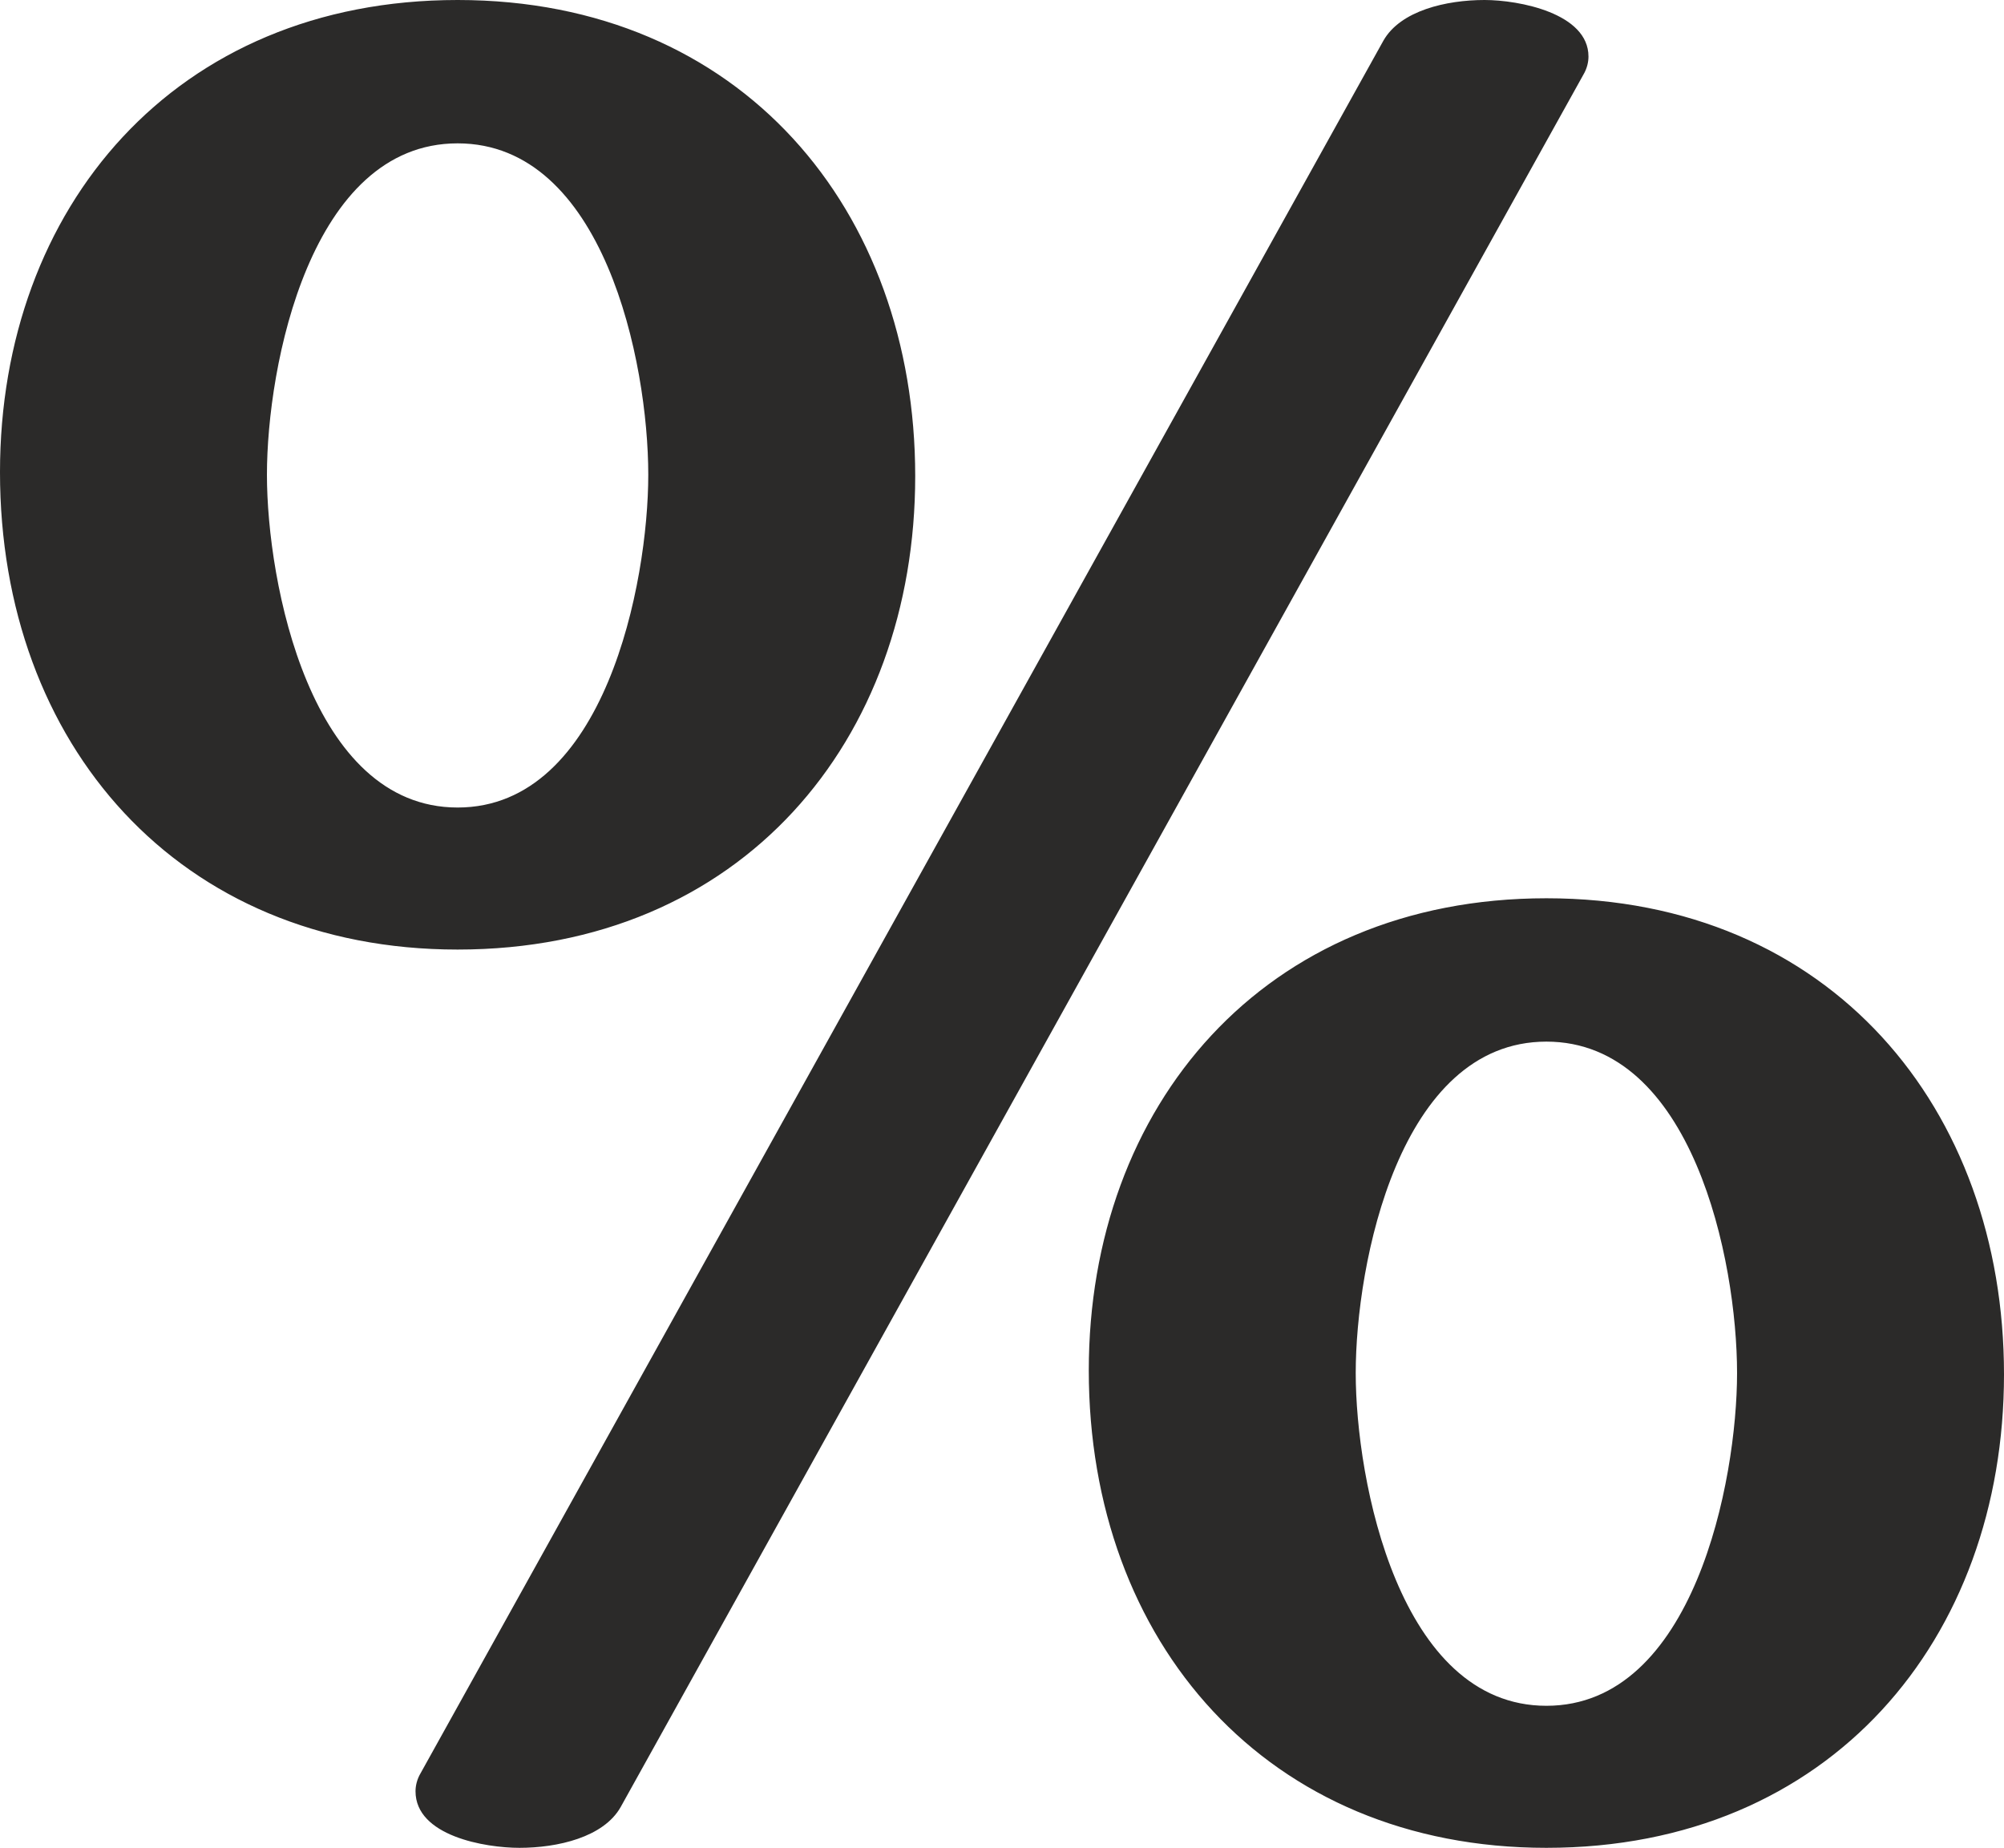 <?xml version="1.0" encoding="UTF-8"?>
<!DOCTYPE svg PUBLIC "-//W3C//DTD SVG 1.1//EN" "http://www.w3.org/Graphics/SVG/1.1/DTD/svg11.dtd">
<!-- Creator: CorelDRAW X8 -->
<svg xmlns="http://www.w3.org/2000/svg" xml:space="preserve" width="1524px" height="1405px" version="1.1" style="shape-rendering:geometricPrecision; text-rendering:geometricPrecision; image-rendering:optimizeQuality; fill-rule:evenodd; clip-rule:evenodd"
viewBox="0 0 1524 1405"
 xmlns:xlink="http://www.w3.org/1999/xlink">
 <defs>
  <style type="text/css">
   <![CDATA[
    .fil0 {fill:#2B2A29;fill-rule:nonzero}
   ]]>
  </style>
 </defs>
 <g id="Layer_x0020_1">
  <path class="fil0" d="M1176 1297c-112,0 -145,-171 -145,-253 0,-83 33,-252 145,-252 111,0 145,166 145,252 0,82 -33,253 -145,253zm0 108c216,0 348,-159 348,-360 0,-202 -132,-362 -348,-362 -215,0 -348,158 -348,359 0,207 136,363 348,363zm-828 -791c-112,0 -145,-171 -145,-253 0,-83 33,-252 145,-252 111,0 145,166 145,252 0,82 -33,253 -145,253zm0 108c216,0 348,-159 348,-360 0,-202 -132,-362 -348,-362 -215,0 -348,158 -348,359 0,207 136,363 348,363zm47 683c29,0 64,-8 77,-31l732 -1317c3,-5 4,-10 4,-14 0,-33 -53,-43 -79,-43 -29,0 -64,8 -77,31l-732 1317c-3,5 -4,10 -4,14 0,34 53,43 79,43z"/>
 </g>
</svg>
